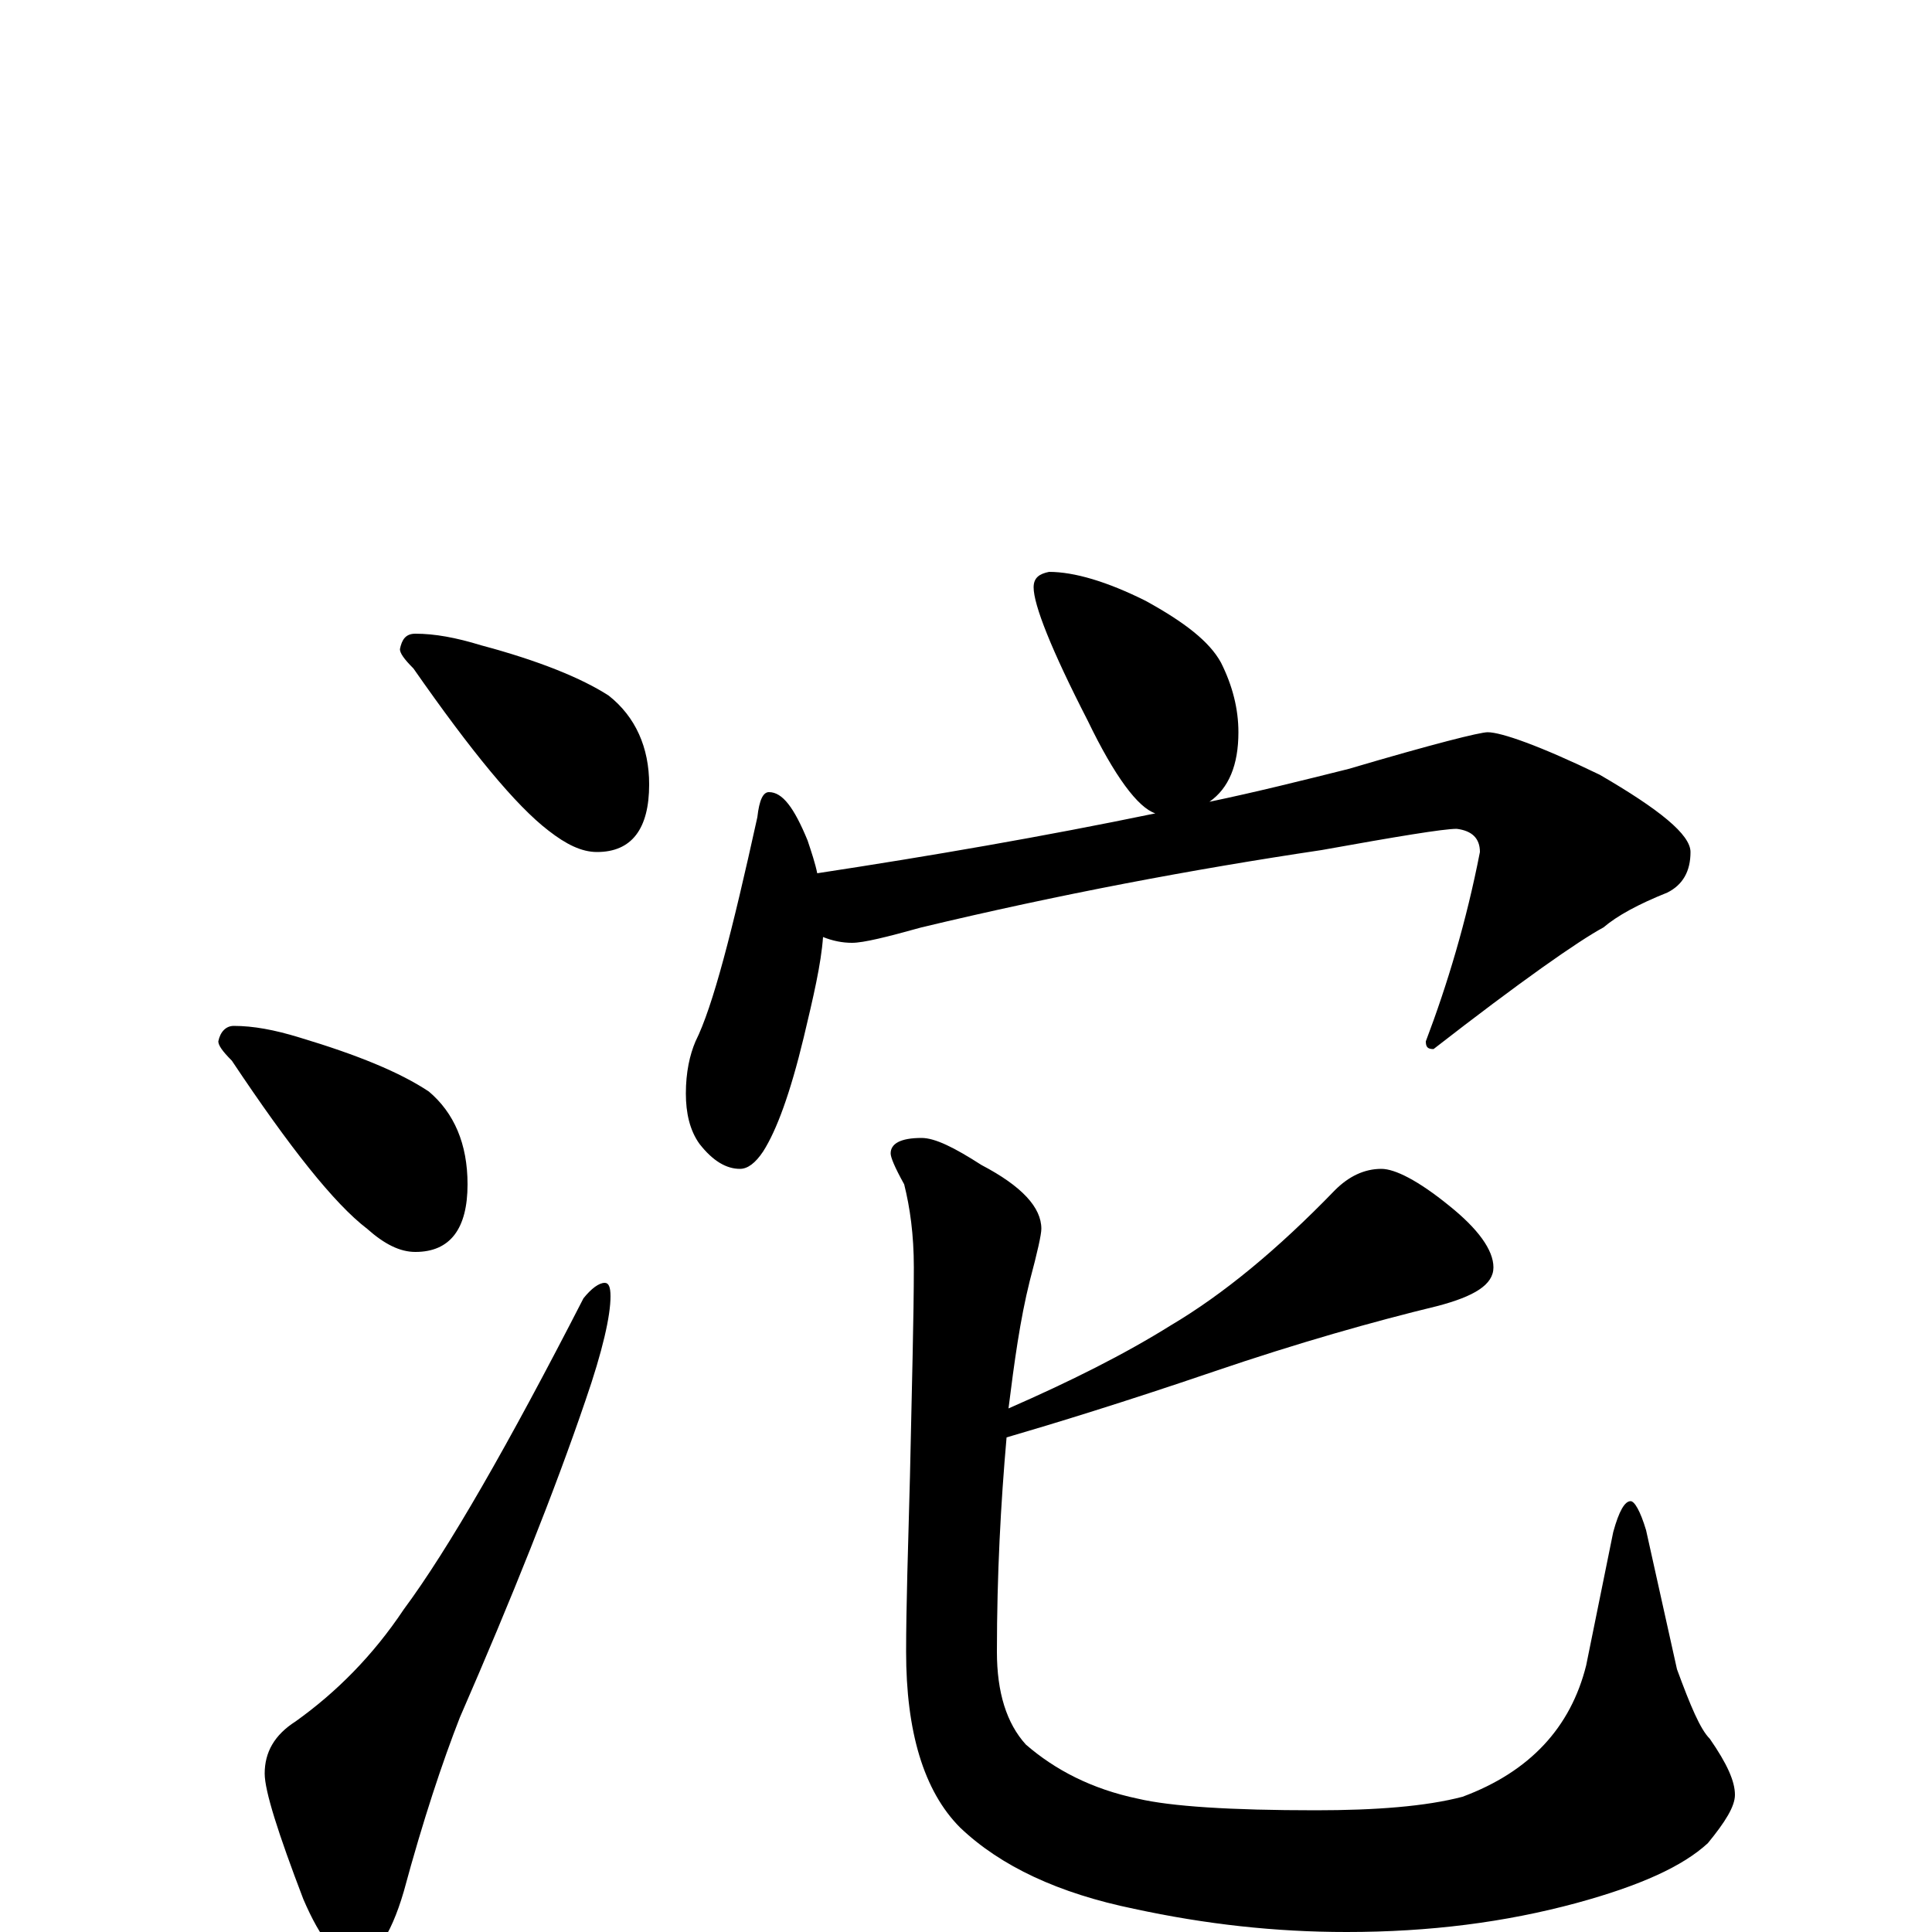 <?xml version="1.0" encoding="utf-8" ?>
<!DOCTYPE svg PUBLIC "-//W3C//DTD SVG 1.1//EN" "http://www.w3.org/Graphics/SVG/1.1/DTD/svg11.dtd">
<svg version="1.1" id="Layer_1" xmlns="http://www.w3.org/2000/svg" xmlns:xlink="http://www.w3.org/1999/xlink" x="0px" y="145px" width="1000px" height="1000px" viewBox="0 0 1000 1000" enable-background="new 0 0 1000 1000" xml:space="preserve">
<g id="Layer_1">
<path id="glyph" transform="matrix(1 0 0 -1 0 1000)" d="M215,672C225,672 236,670 249,666C279,658 301,649 315,640C329,629 336,613 336,594C336,571 327,559 309,559C301,559 293,563 284,570C267,583 244,611 214,654C209,659 207,662 207,664C208,669 210,672 215,672M121,469C131,469 142,467 155,463C185,454 207,445 222,435C235,424 242,408 242,387C242,364 233,352 215,352C207,352 199,356 190,364C173,377 150,406 120,451C115,456 113,459 113,461C114,466 117,469 121,469M313,336C315,336 316,334 316,329C316,319 312,301 303,275C287,228 265,173 238,111C229,88 219,58 209,21C202,-3 193,-15 184,-15C175,-15 166,-4 157,17C144,51 137,73 137,82C137,93 142,102 153,109C174,124 193,143 209,167C232,198 263,252 302,328C306,333 310,336 313,336M543,704C556,704 573,699 593,689C613,678 626,668 632,657C638,645 641,633 641,621C641,604 636,592 626,585C650,590 674,596 698,602C742,615 766,621 770,621C777,621 797,614 828,599C859,581 875,568 875,559C875,549 871,542 863,538C848,532 837,526 830,520C817,513 787,492 742,457C739,457 738,458 738,461C749,490 759,523 766,559C766,566 762,570 754,571C747,571 723,567 684,560C617,550 548,537 477,520C459,515 447,512 441,512C436,512 431,513 426,515C425,501 421,484 416,463C409,434 402,415 395,404C391,398 387,395 383,395C376,395 369,399 362,408C357,415 355,424 355,434C355,445 357,454 360,461C369,479 379,518 392,577C393,586 395,590 398,590C405,590 411,582 418,565C420,559 422,553 423,548C482,557 540,567 598,579C589,582 577,598 563,627C544,664 535,687 535,696C535,701 538,703 543,704M477,411C484,411 494,406 508,397C529,386 539,375 539,364C539,361 537,352 533,337C528,317 525,295 522,271C554,285 582,299 606,314C633,330 661,353 691,384C698,391 706,395 715,395C722,395 734,389 750,376C765,364 773,353 773,344C773,335 763,329 744,324C711,316 672,305 628,290C581,274 545,263 521,256C518,222 516,185 516,145C516,124 521,108 531,97C546,84 565,74 589,69C606,65 637,63 681,63C712,63 738,65 757,70C792,83 813,106 821,138l14,69C838,218 841,223 844,223C846,223 849,218 852,208l16,-72C875,117 880,105 885,100C894,87 898,78 898,71C898,65 893,57 884,46C871,34 849,24 816,15C779,5 740,0 697,0C660,0 624,4 587,12C548,20 518,34 497,54C478,73 469,104 469,145C469,168 470,199 471,236C472,283 473,319 473,344C473,361 471,375 468,387C463,396 461,401 461,403C461,408 466,411 477,411z"/>
</g>
</svg>
